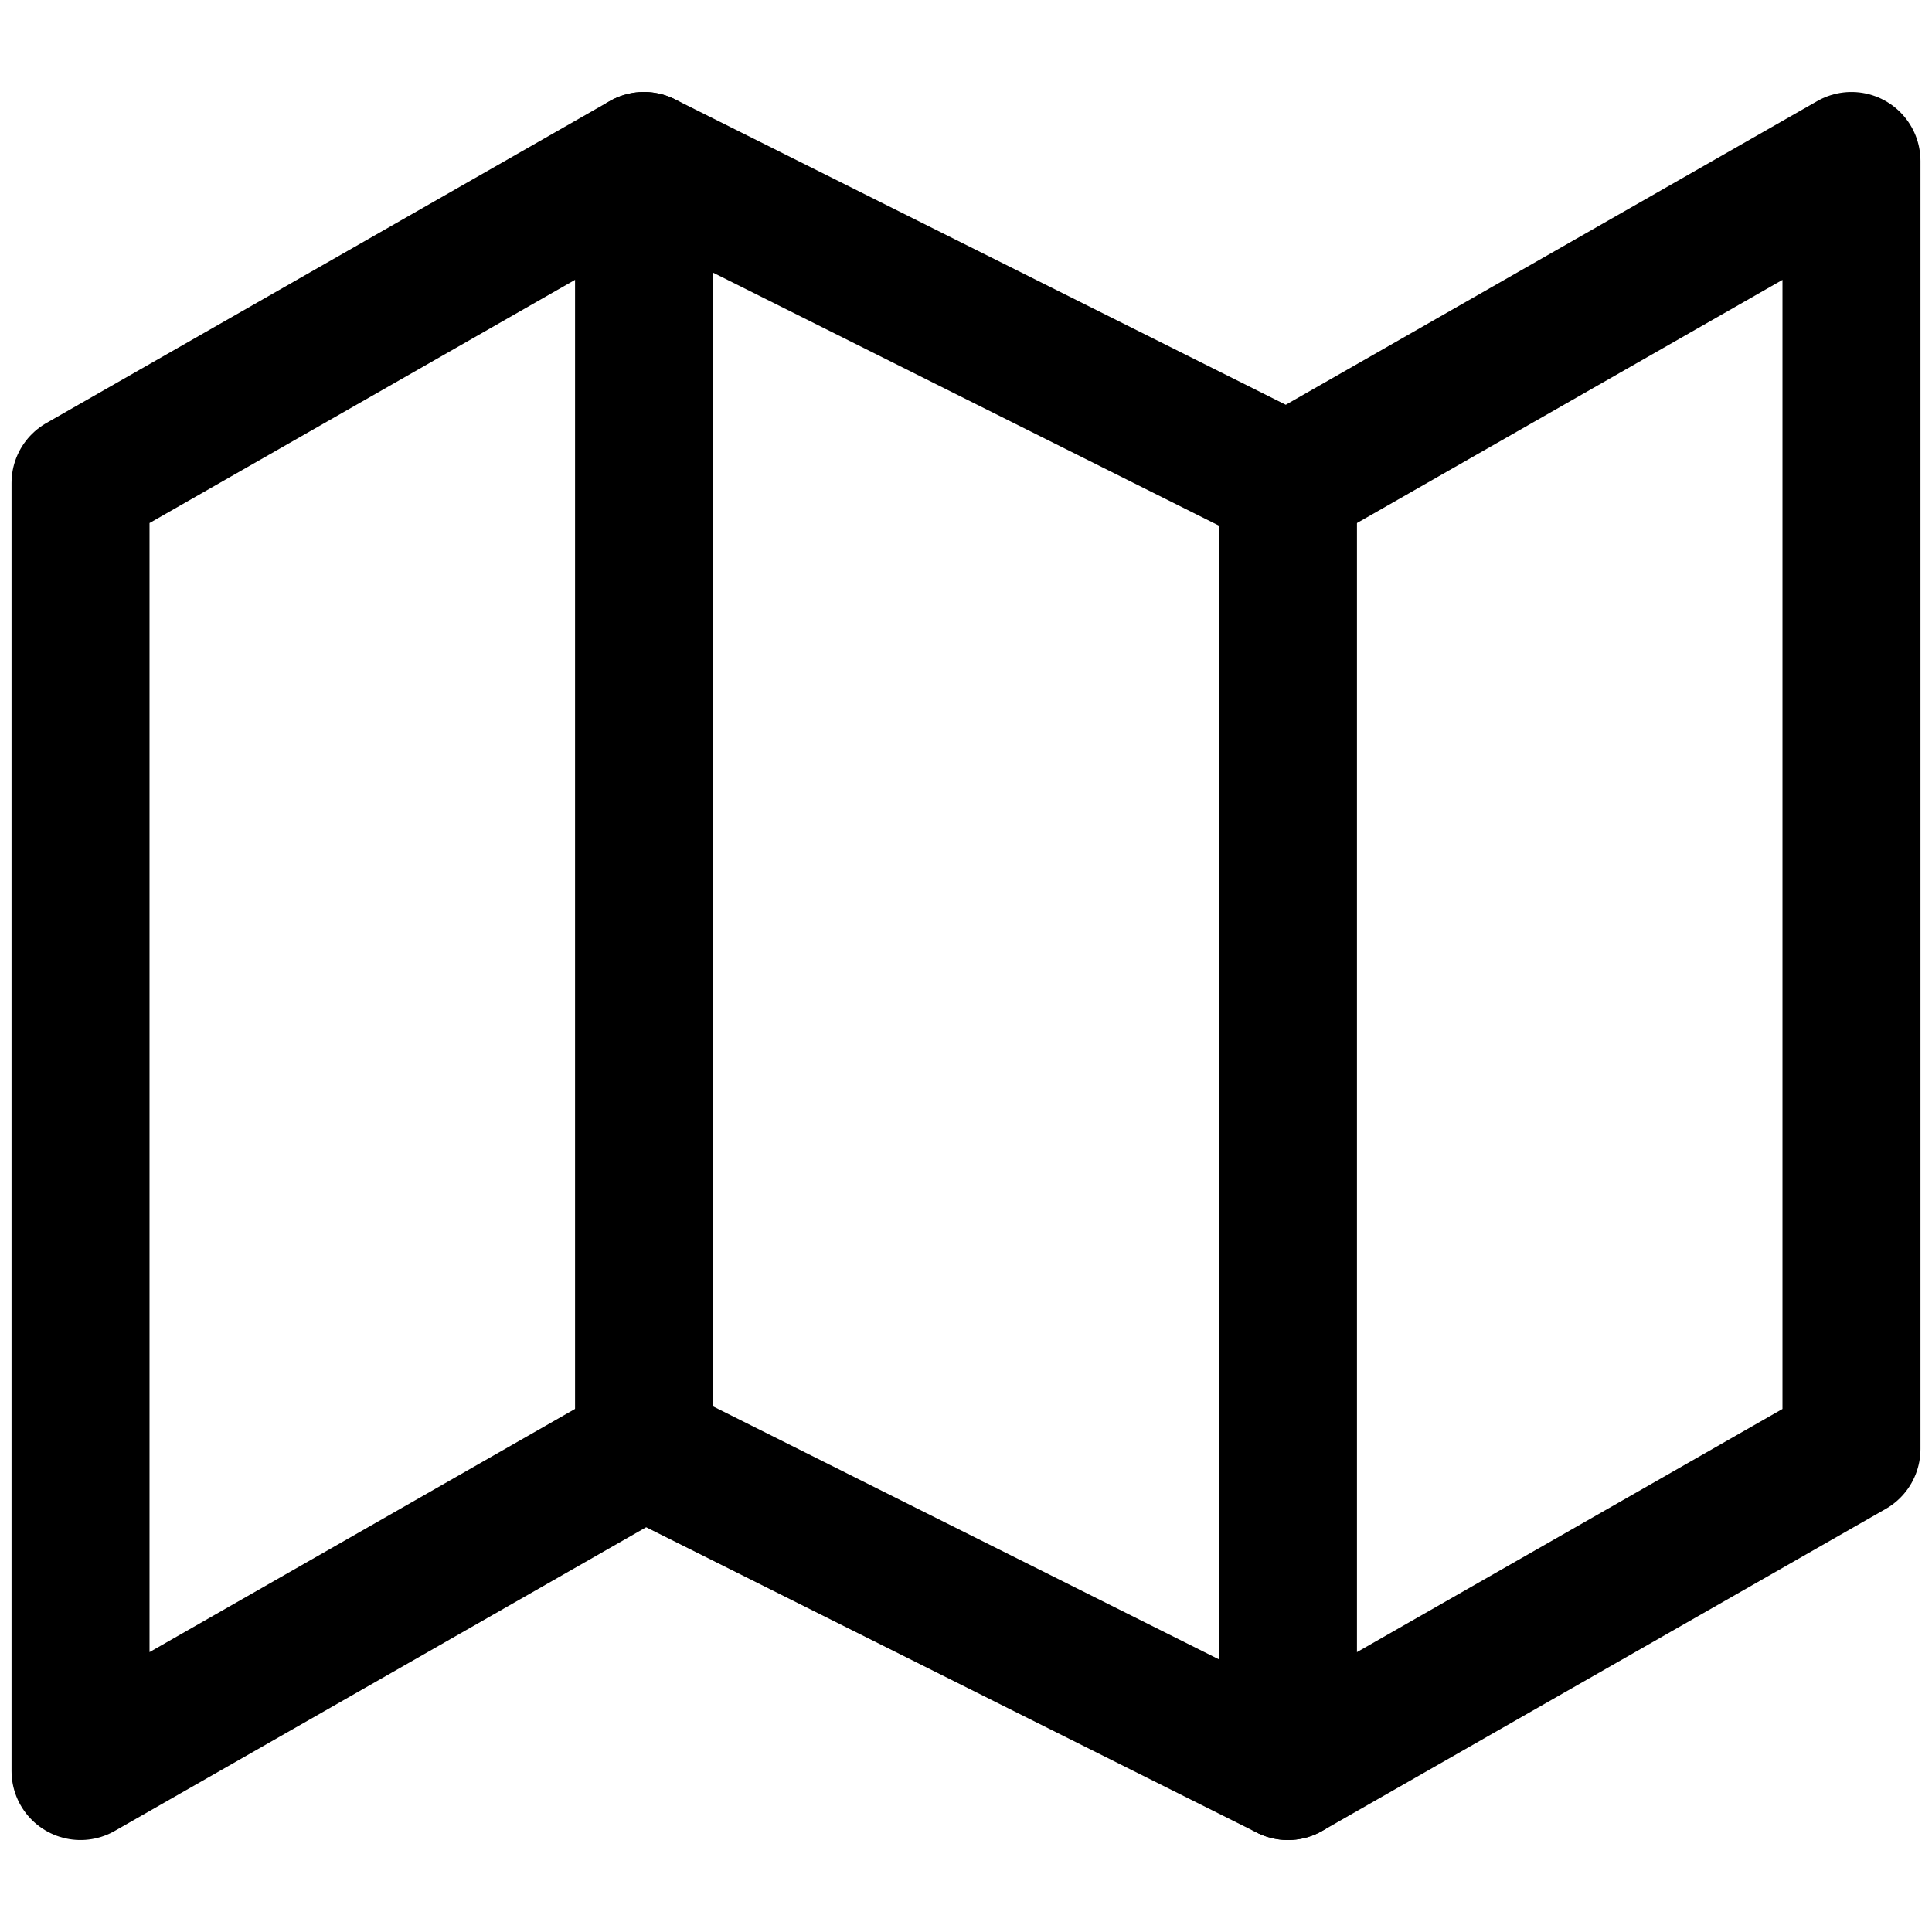 <svg width="28" height="28" viewBox="0 0 28 28" fill="none" xmlns="http://www.w3.org/2000/svg">
<path d="M1.167 7V25.667L9.333 21L18.666 25.667L26.833 21V2.333L18.666 7L9.333 2.333L1.167 7Z" stroke="black" stroke-width="2" stroke-linecap="round" stroke-linejoin="round"/>
<path d="M9.334 2.333V21" stroke="black" stroke-width="2" stroke-linecap="round" stroke-linejoin="round"/>
<path d="M18.666 7V25.667" stroke="black" stroke-width="2" stroke-linecap="round" stroke-linejoin="round"/>
</svg>
